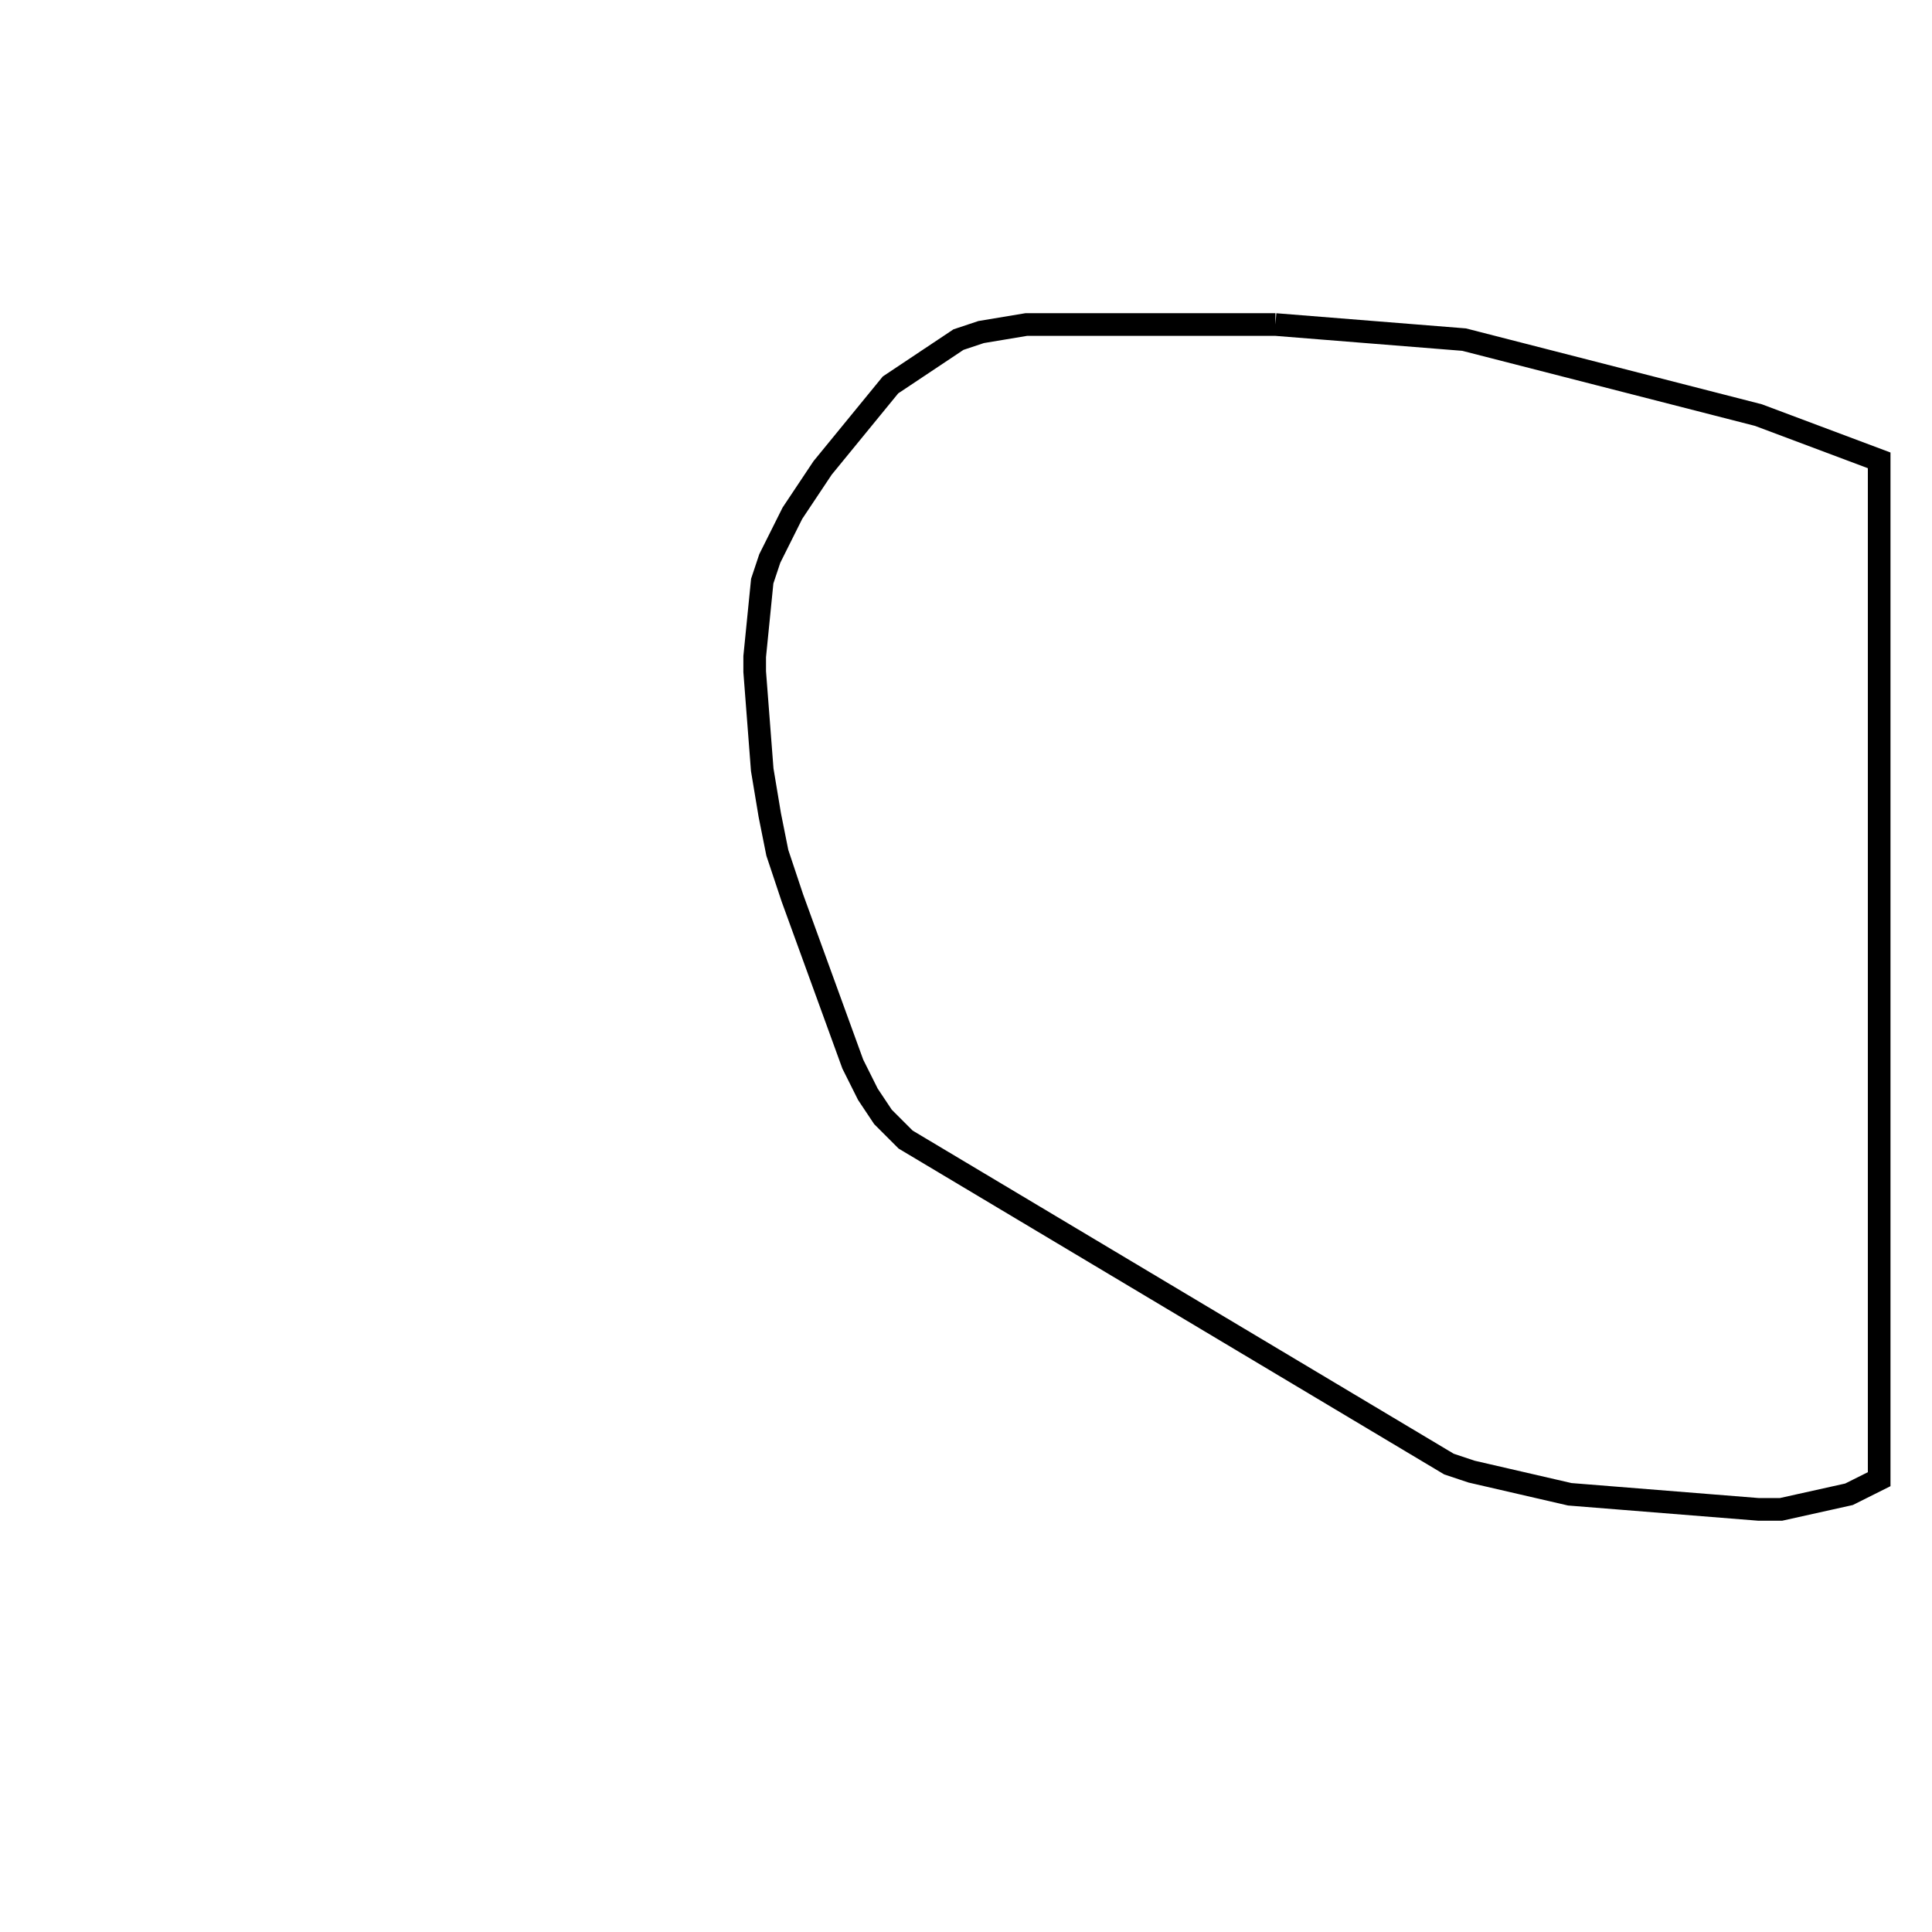 <svg width="256" height="256" xmlns="http://www.w3.org/2000/svg" fill-opacity="0" stroke="black" stroke-width="3" ><path d="M169 43 194 45 233 55 249 61 249 196 245 198 236 200 233 200 208 198 195 195 192 194 120 151 117 148 115 145 113 141 105 119 103 113 102 108 101 102 100 89 100 87 101 77 102 74 105 68 109 62 118 51 127 45 130 44 136 43 169 43 "/></svg>